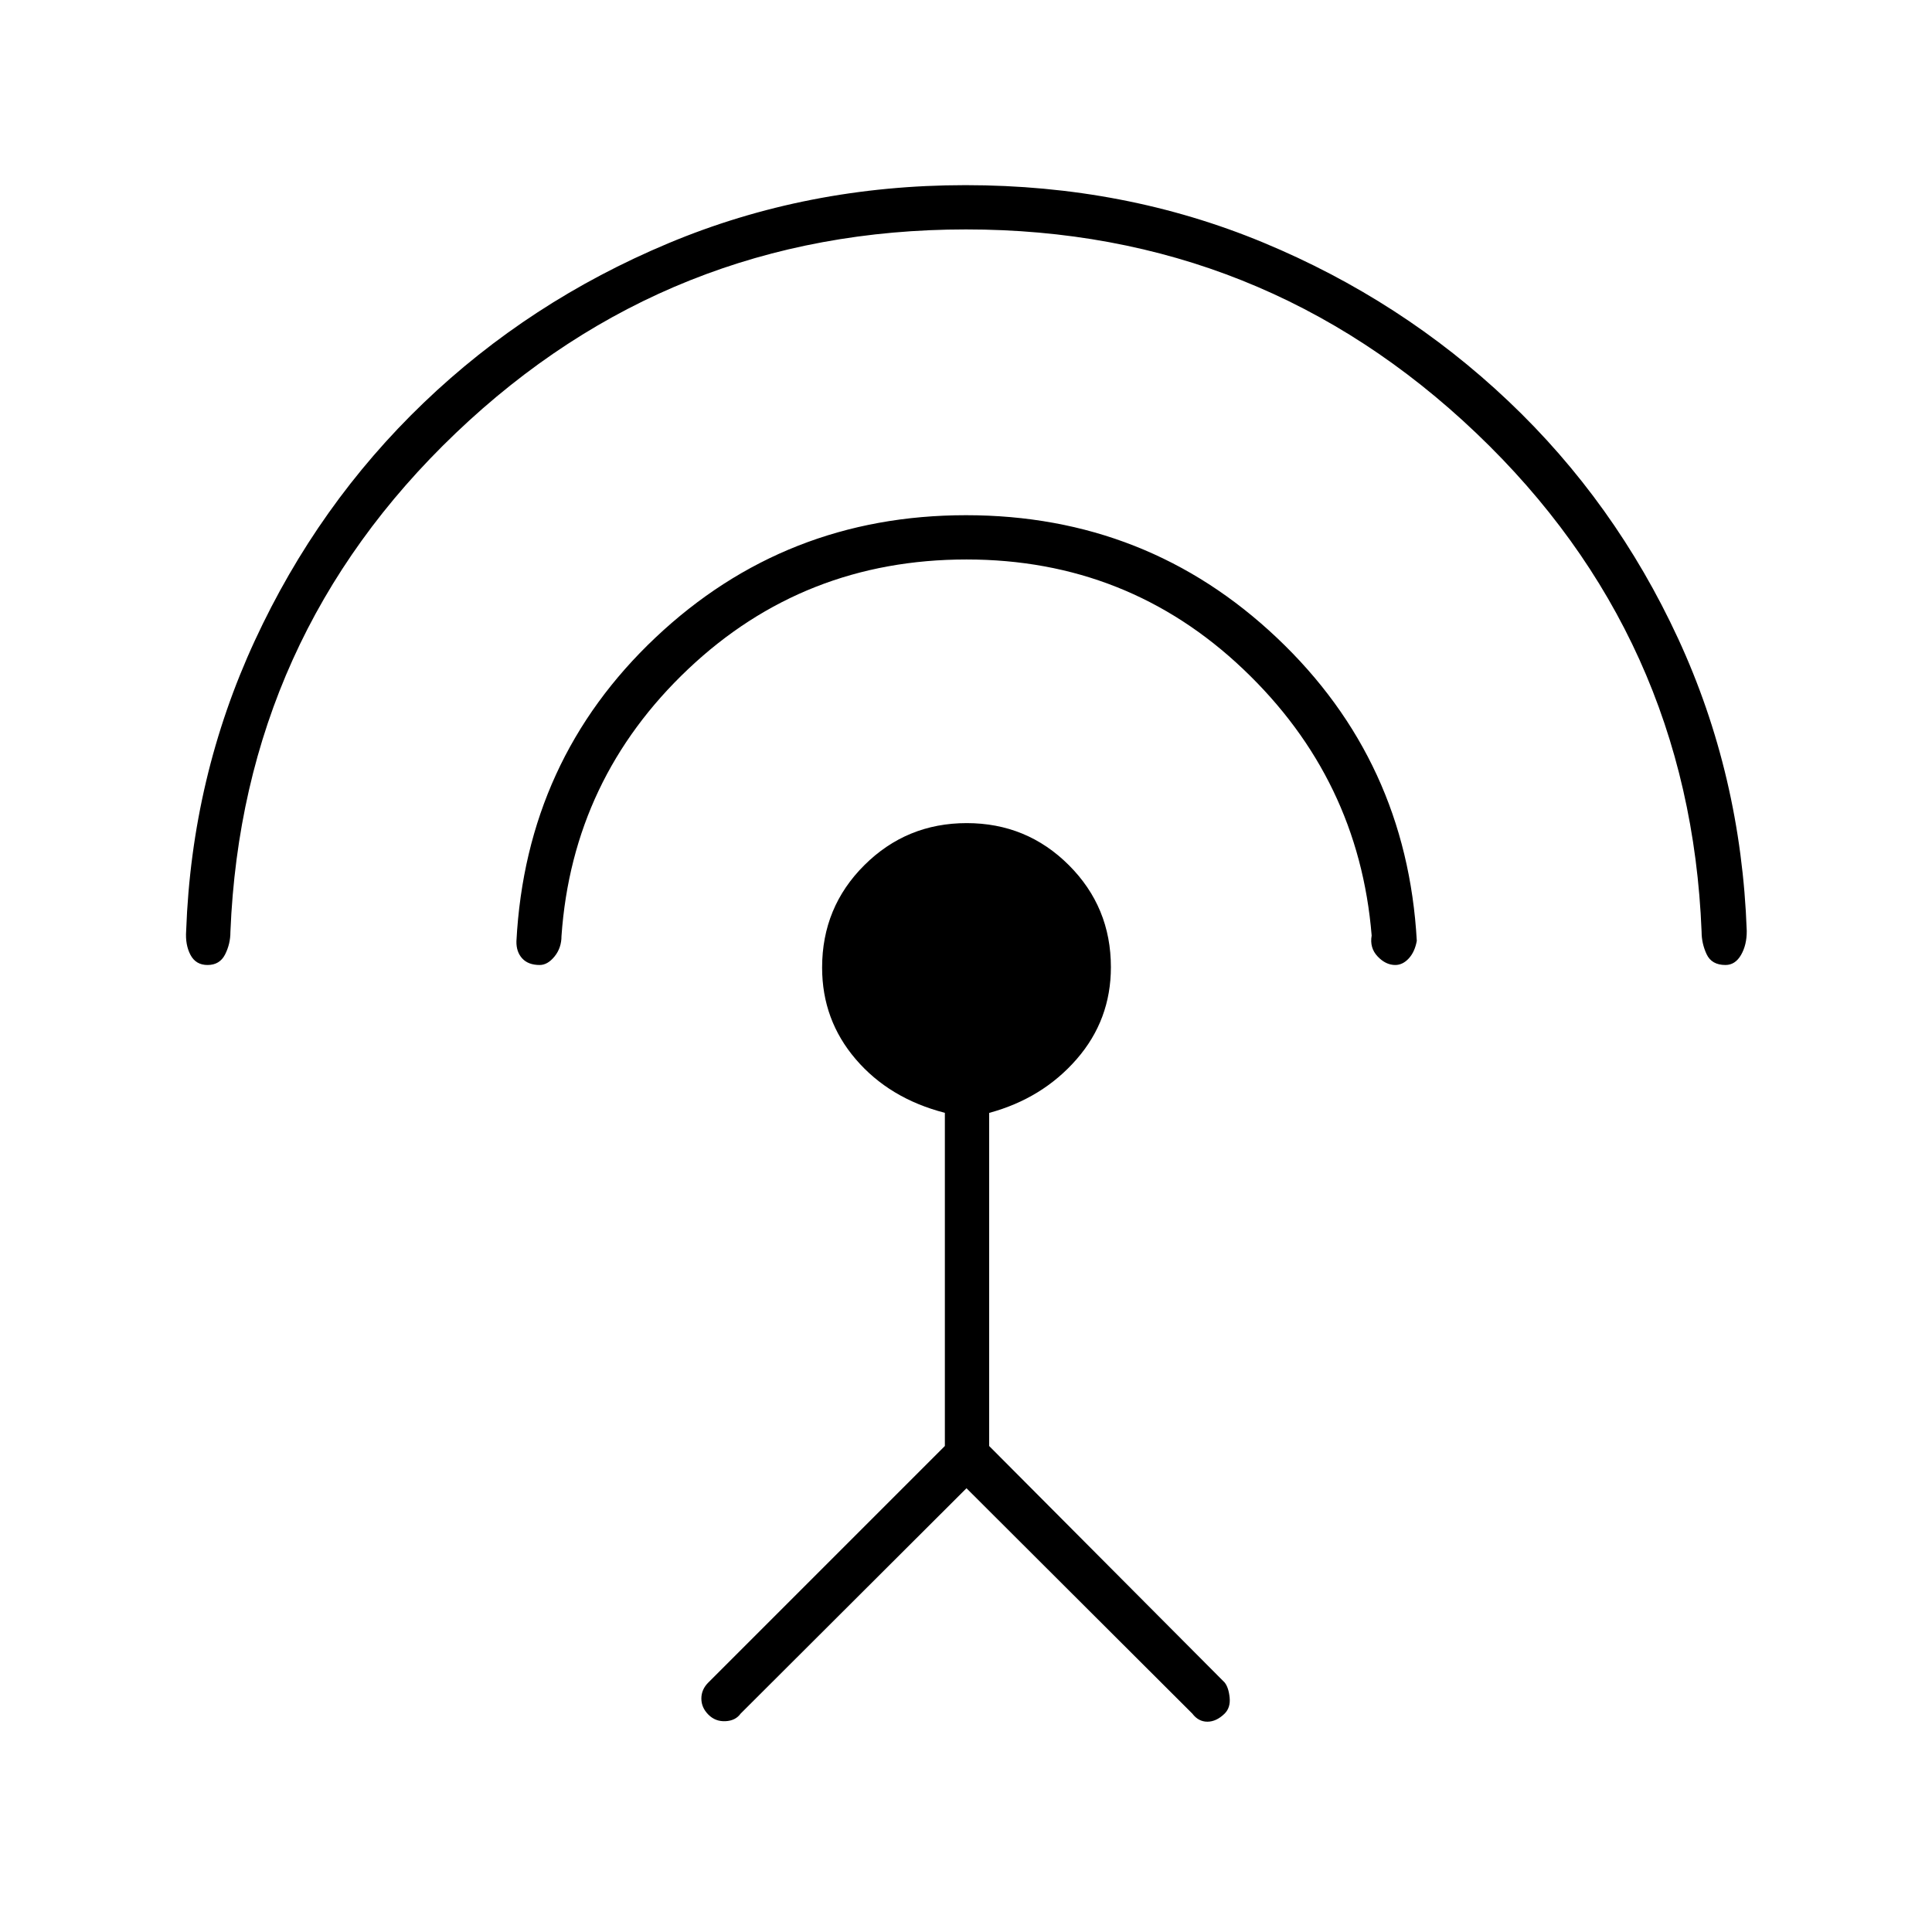 <svg xmlns="http://www.w3.org/2000/svg" height="48" viewBox="0 -960 960 960" width="48"><path d="M103.12-480.5q-5.8 0-8.46-5-2.66-5-2.16-12 2.78-76.45 34.14-144.22Q158-709.5 210.51-759.84q52.51-50.34 121.52-79.25Q401.04-868 479.75-868q79.25 0 147.97 28.53t121.75 78.75q53.03 50.22 84.37 118.01 31.33 67.79 34.11 145.26.05 6.95-2.84 11.95-2.89 5-7.73 5-6.88 0-9.38-5.36-2.49-5.36-2.49-11.14-5.81-146.67-112.02-247.83Q627.27-846 480-846q-147.5 0-253.53 101.2-106.02 101.19-111.98 247.84.01 5.96-2.64 11.21-2.65 5.25-8.73 5.25Zm165.06 0q-5.68 0-8.68-3.25t-2.89-8.56q4.75-90.15 69.14-150.92Q390.14-704 480-704q90.13 0 154.57 61Q699-582 704-492.5q-1 5.5-4 8.75t-6.71 3.25q-4.73 0-8.76-4.25-4.03-4.25-2.96-10.39-6.37-77.79-63.77-132.32Q560.4-682 480.25-682q-80.75 0-138.27 54.43-57.52 54.43-62.98 132.71 0 5.86-3.44 10.11-3.45 4.25-7.38 4.25Zm212.06 260L368-108.5q-2.5 3.5-7.5 3.75T352-108q-3.5-3.5-3.5-8t3.45-7.95L469.5-241.5v-165.54q-27.55-7.1-44.27-26.62-16.73-19.52-16.73-45.54 0-30.03 21-50.91 21-20.89 50.85-20.89t50.75 20.88q20.9 20.87 20.9 50.7 0 26.17-17 45.7T491.5-407v165.5l117 117.5q2 2.5 2.5 7.5t-2.5 8q-4.11 4-8.56 4-4.44 0-7.47-4l-112.23-112Z"/></svg>